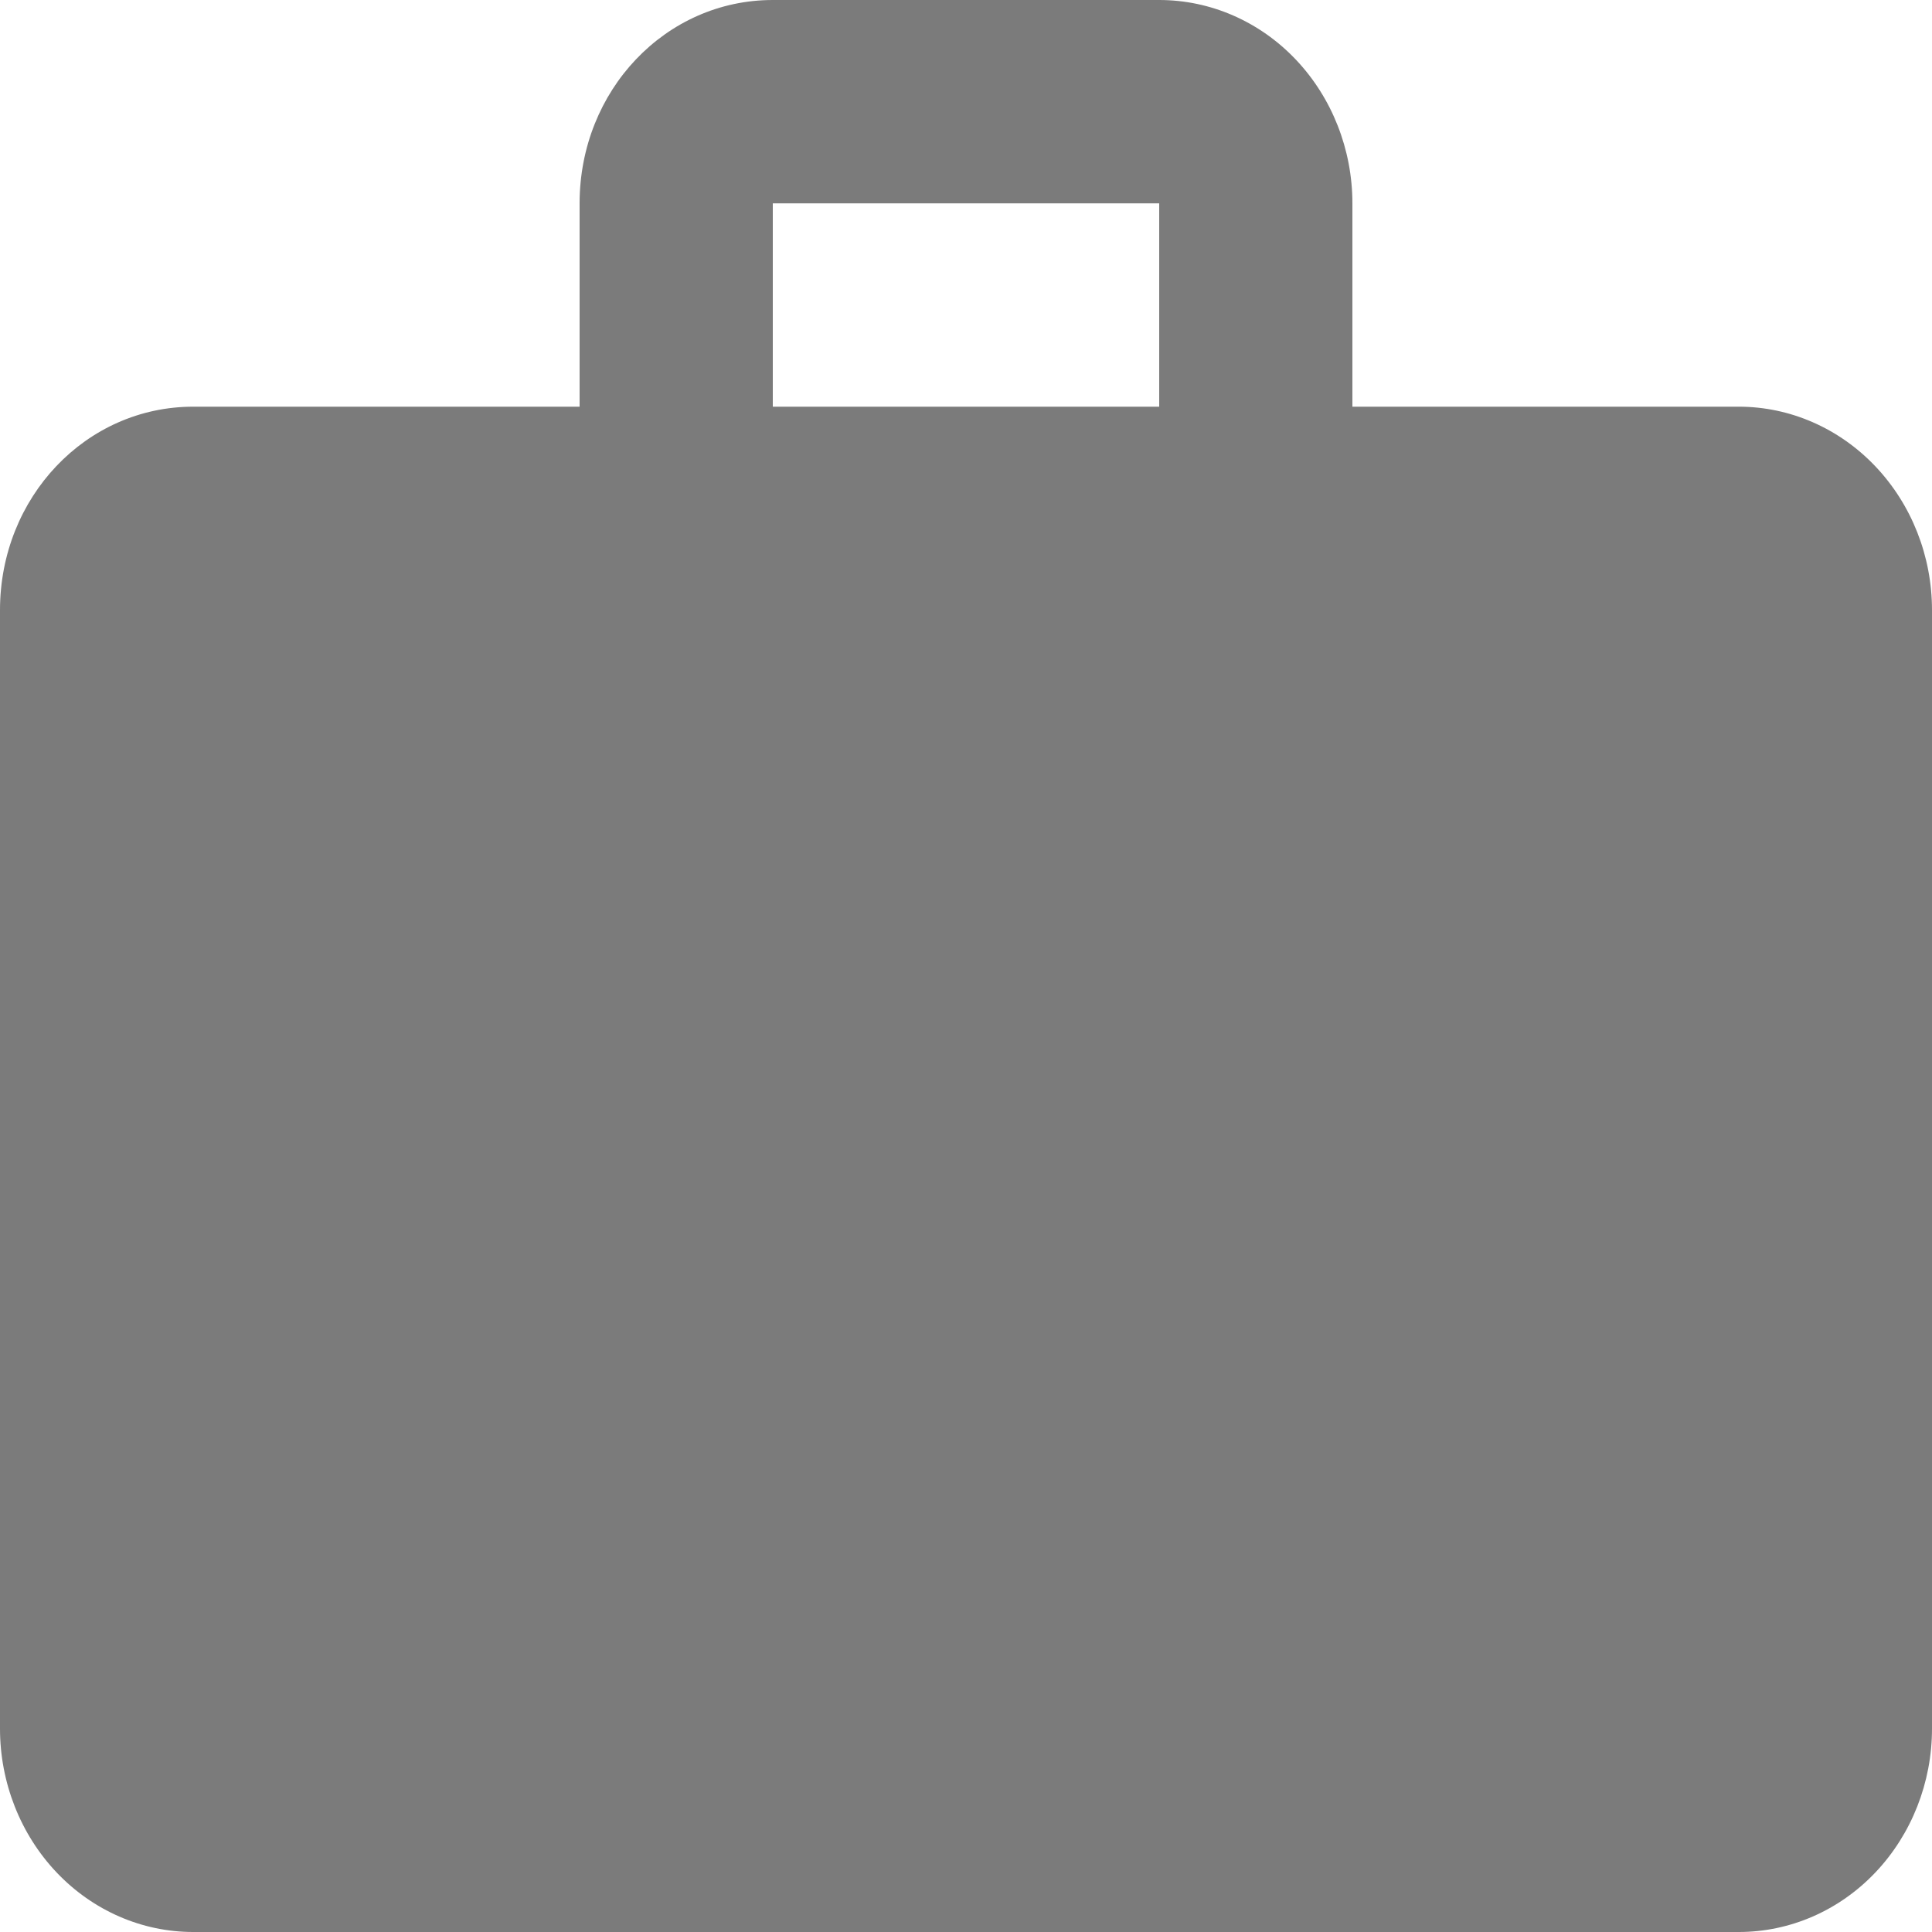 <svg width="16" height="16" viewBox="0 0 16 16" fill="none" xmlns="http://www.w3.org/2000/svg">
<path d="M6.4 0H9.6C10.024 0 10.431 0.177 10.731 0.493C11.031 0.809 11.2 1.238 11.2 1.684V3.368H14.4C14.824 3.368 15.231 3.546 15.531 3.862C15.831 4.178 16 4.606 16 5.053V14.316C16 14.762 15.831 15.191 15.531 15.507C15.231 15.823 14.824 16 14.4 16H1.6C1.176 16 0.769 15.823 0.469 15.507C0.169 15.191 0 14.762 0 14.316V5.053C0 4.118 0.712 3.368 1.6 3.368H4.8V1.684C4.8 0.749 5.512 0 6.4 0ZM9.6 3.368V1.684H6.4V3.368H9.6Z" fill="#7B7B7B"/>
</svg>
